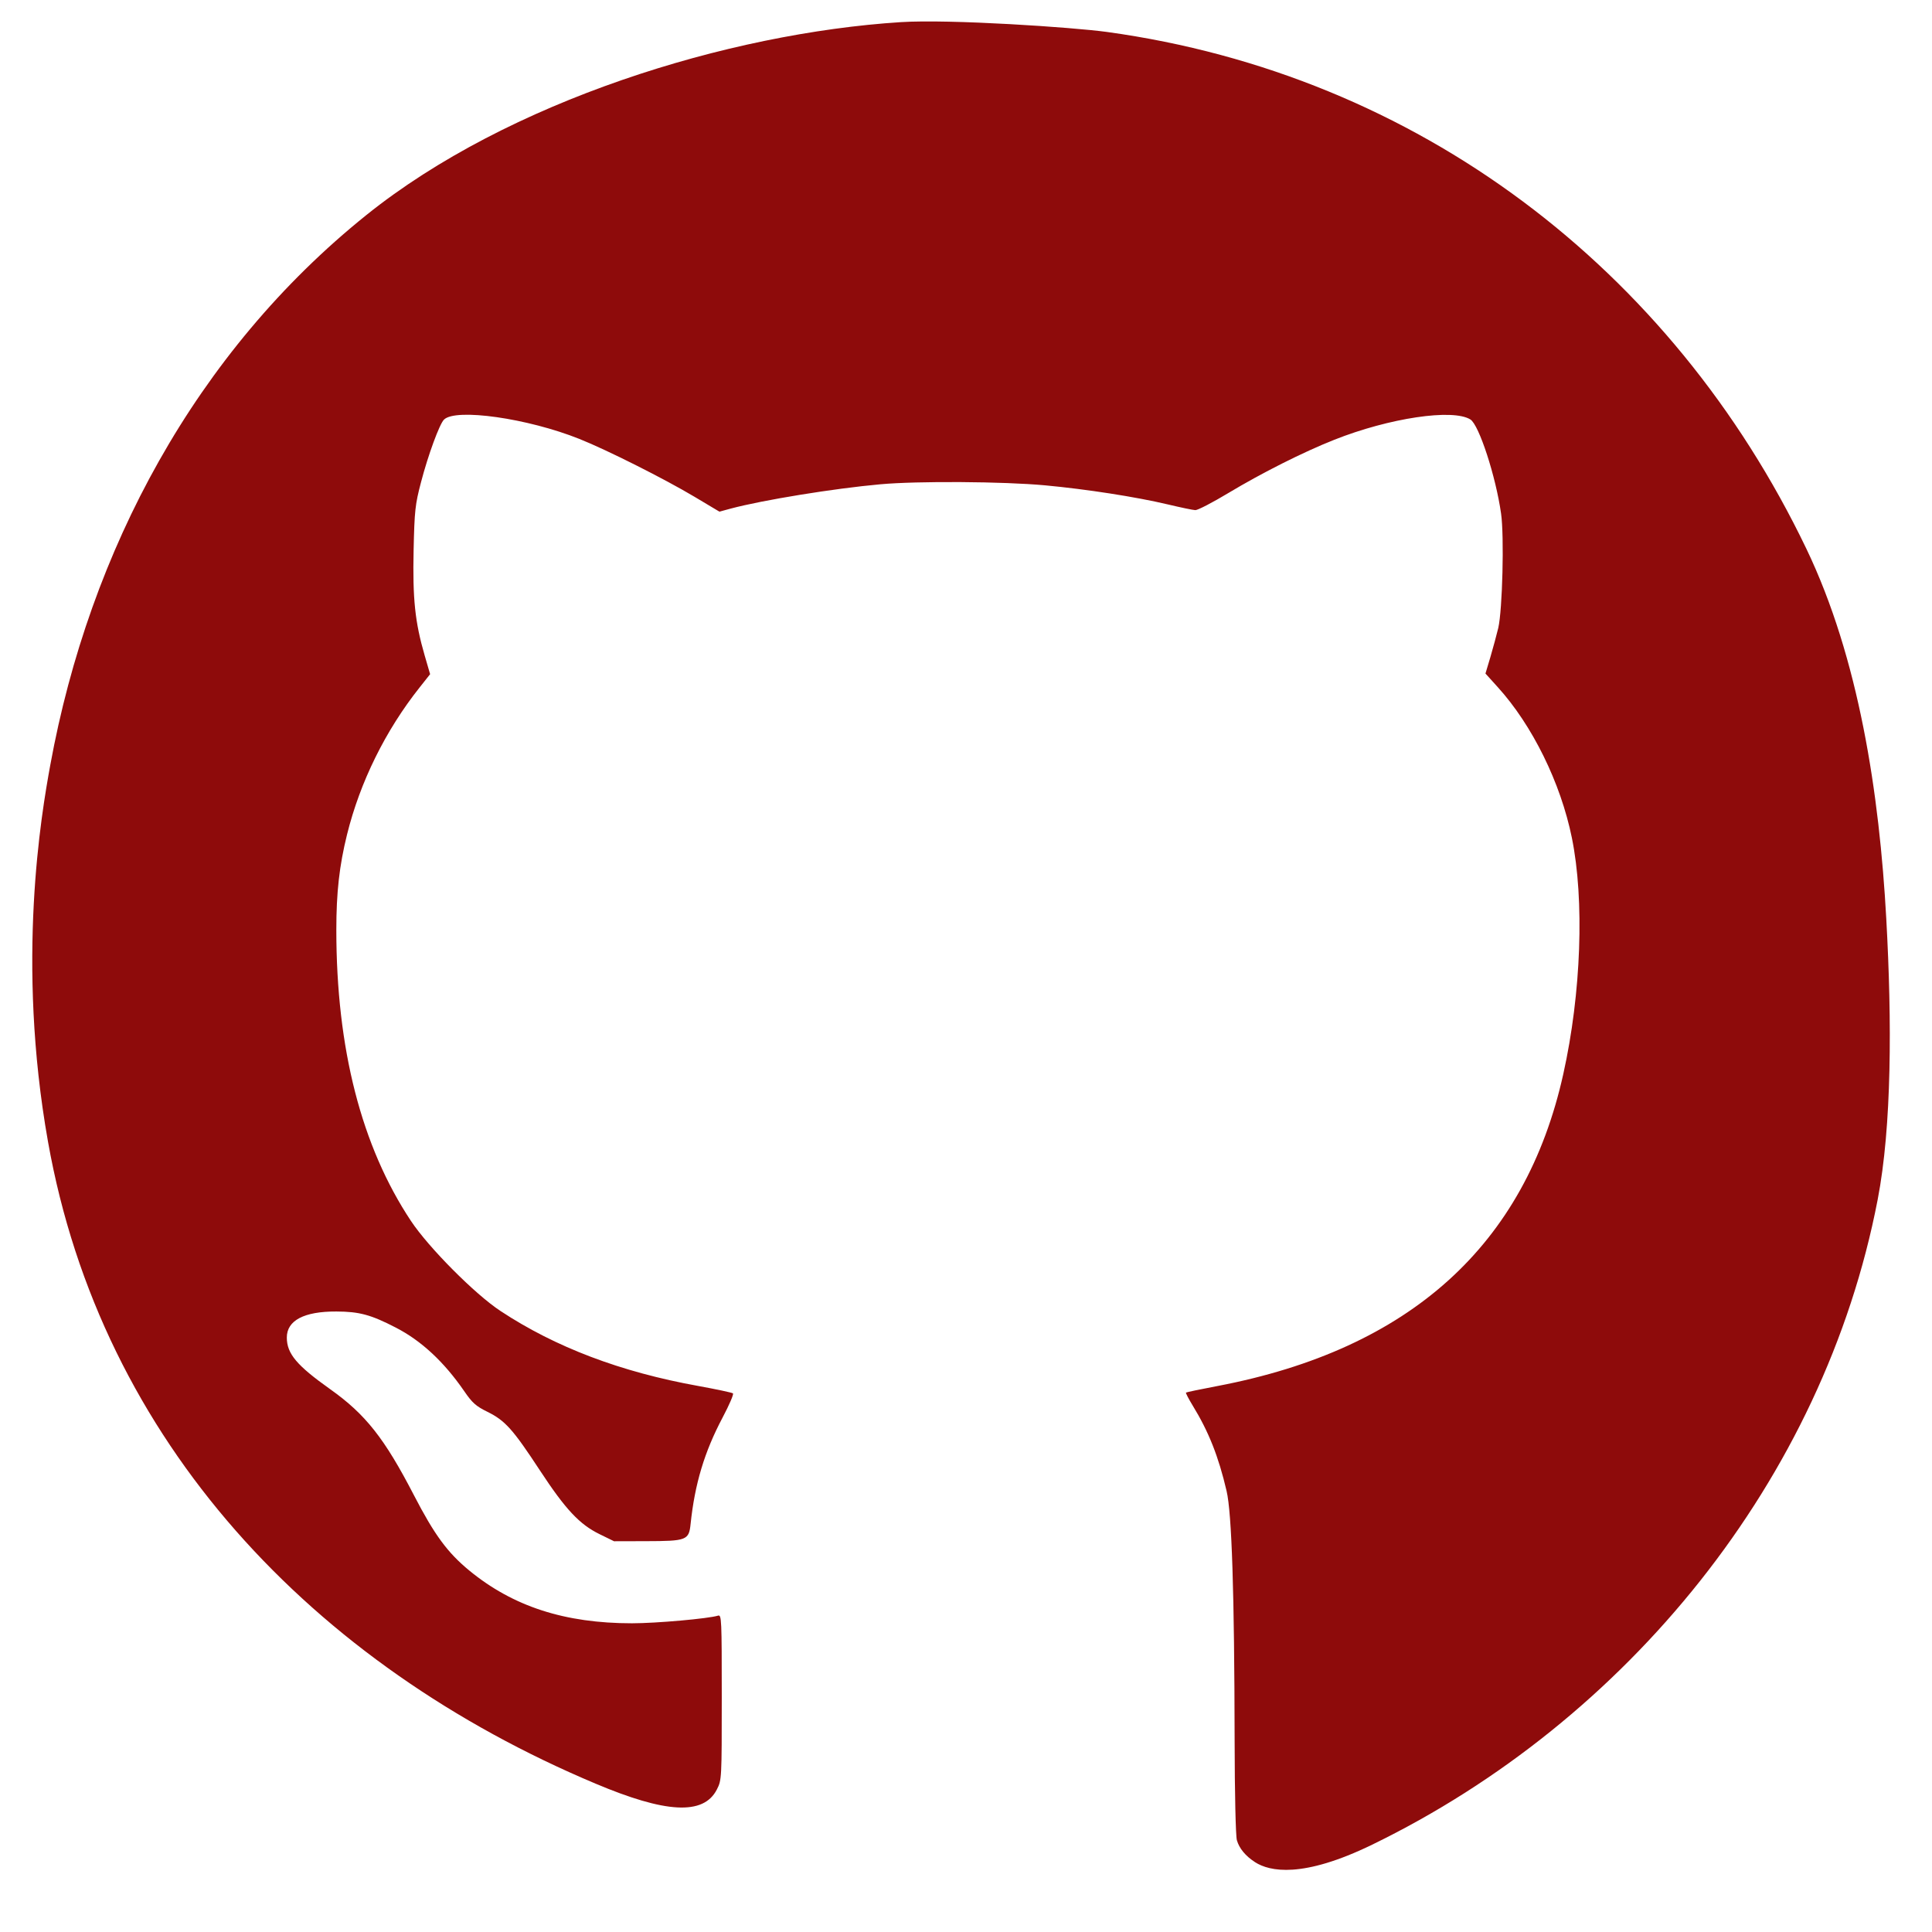 <?xml version="1.0" encoding="UTF-8" standalone="no"?>
<svg
   width="24"
   height="24"
   fill="white"
   viewBox="0 0 24 24"
   version="1.1"
   id="svg1"
   sodipodi:docname="github.svg"
   inkscape:version="1.4 (86a8ad7, 2024-10-11)"
   xmlns:inkscape="http://www.inkscape.org/namespaces/inkscape"
   xmlns:sodipodi="http://sodipodi.sourceforge.net/DTD/sodipodi-0.dtd"
   xmlns="http://www.w3.org/2000/svg"
   xmlns:svg="http://www.w3.org/2000/svg">
  <defs
     id="defs1" />
  <sodipodi:namedview
     id="namedview1"
     pagecolor="#ffffff"
     bordercolor="#000000"
     borderopacity="0.25"
     inkscape:showpageshadow="2"
     inkscape:pageopacity="0.0"
     inkscape:pagecheckerboard="0"
     inkscape:deskcolor="#d1d1d1"
     inkscape:zoom="37.8125"
     inkscape:cx="11.87438"
     inkscape:cy="16.066116"
     inkscape:window-width="3840"
     inkscape:window-height="2054"
     inkscape:window-x="-11"
     inkscape:window-y="-11"
     inkscape:window-maximized="1"
     inkscape:current-layer="svg1" />
  <path
     style="fill:#8e0b0b;fill-opacity:1;stroke:none;stroke-width:0.005;stroke-linejoin:round;stroke-dasharray:none;stroke-opacity:1"
     d="m 15.59,23.132 c -0.118,-0.076 -0.196,-0.171 -0.225,-0.272 -0.015,-0.052 -0.027,-0.578 -0.028,-1.241 -0.003,-1.828 -0.035,-2.823 -0.1,-3.098 -0.1,-0.429 -0.223,-0.738 -0.421,-1.061 -0.051,-0.084 -0.089,-0.156 -0.083,-0.161 0.006,-0.005 0.183,-0.042 0.394,-0.082 2.388,-0.456 3.821,-1.749 4.293,-3.876 0.223,-1.002 0.264,-2.162 0.106,-2.935 C 19.387,9.724 19.034,9.007 18.604,8.534 l -0.151,-0.167 0.061,-0.204 c 0.033,-0.112 0.077,-0.275 0.098,-0.362 0.052,-0.223 0.075,-1.141 0.035,-1.42 -0.065,-0.462 -0.274,-1.103 -0.381,-1.17 -0.218,-0.137 -1.008,-0.019 -1.691,0.252 -0.387,0.153 -0.902,0.413 -1.315,0.661 -0.196,0.118 -0.381,0.214 -0.411,0.213 -0.03,-0.001 -0.182,-0.033 -0.338,-0.07 -0.401,-0.095 -1.013,-0.19 -1.529,-0.238 -0.516,-0.048 -1.586,-0.055 -2.046,-0.013 -0.579,0.052 -1.462,0.196 -1.859,0.302 L 8.937,6.356 8.627,6.171 C 8.255,5.949 7.54,5.589 7.196,5.452 6.556,5.196 5.659,5.068 5.515,5.213 5.459,5.269 5.318,5.653 5.23,5.99 5.157,6.268 5.149,6.342 5.138,6.836 5.125,7.438 5.155,7.728 5.275,8.141 L 5.343,8.375 5.214,8.538 C 4.788,9.074 4.472,9.716 4.311,10.367 c -0.096,0.388 -0.133,0.72 -0.133,1.185 0,1.473 0.311,2.687 0.927,3.615 0.219,0.33 0.796,0.911 1.113,1.119 0.682,0.45 1.494,0.758 2.456,0.931 0.225,0.041 0.419,0.082 0.431,0.092 0.012,0.01 -0.046,0.144 -0.128,0.299 -0.227,0.429 -0.346,0.826 -0.398,1.322 -0.021,0.203 -0.047,0.214 -0.554,0.215 l -0.397,0.001 -0.18,-0.088 C 7.199,18.936 7.026,18.752 6.707,18.266 6.372,17.755 6.275,17.647 6.057,17.539 5.912,17.468 5.866,17.427 5.765,17.279 5.516,16.918 5.235,16.656 4.919,16.493 4.608,16.332 4.464,16.293 4.179,16.292 3.778,16.29 3.563,16.403 3.563,16.615 c 0,0.201 0.123,0.347 0.54,0.643 0.438,0.311 0.673,0.609 1.038,1.314 0.256,0.495 0.418,0.715 0.689,0.938 0.543,0.446 1.186,0.655 2.021,0.655 0.302,0 0.951,-0.058 1.069,-0.095 0.044,-0.014 0.046,0.046 0.046,1.013 0,1.013 -8.381e-4,1.029 -0.06,1.145 -0.166,0.329 -0.645,0.293 -1.508,-0.071 C 3.889,20.681 1.258,17.914 0.596,14.181 0.198,11.94 0.514,10.11 0.624,9.507 1.113,6.828 2.436,4.371 4.549,2.673 6.311,1.257 9.045,0.412 11.19,0.275 c 0.612,-0.039 2.138,0.064 2.561,0.122 3.859,0.531 7.018,2.94 8.688,6.419 0.654,1.363 0.907,3.041 0.993,4.596 0.071,1.281 0.069,2.579 -0.107,3.491 -0.672,3.483 -3.115,6.473 -6.279,8.012 -0.867,0.422 -1.275,0.333 -1.455,0.218 z"
     id="path3"
     sodipodi:nodetypes="sscscccssscsccssscsssscsssssscsssssscsscccssssssssssssssssssssscss" />
</svg>
